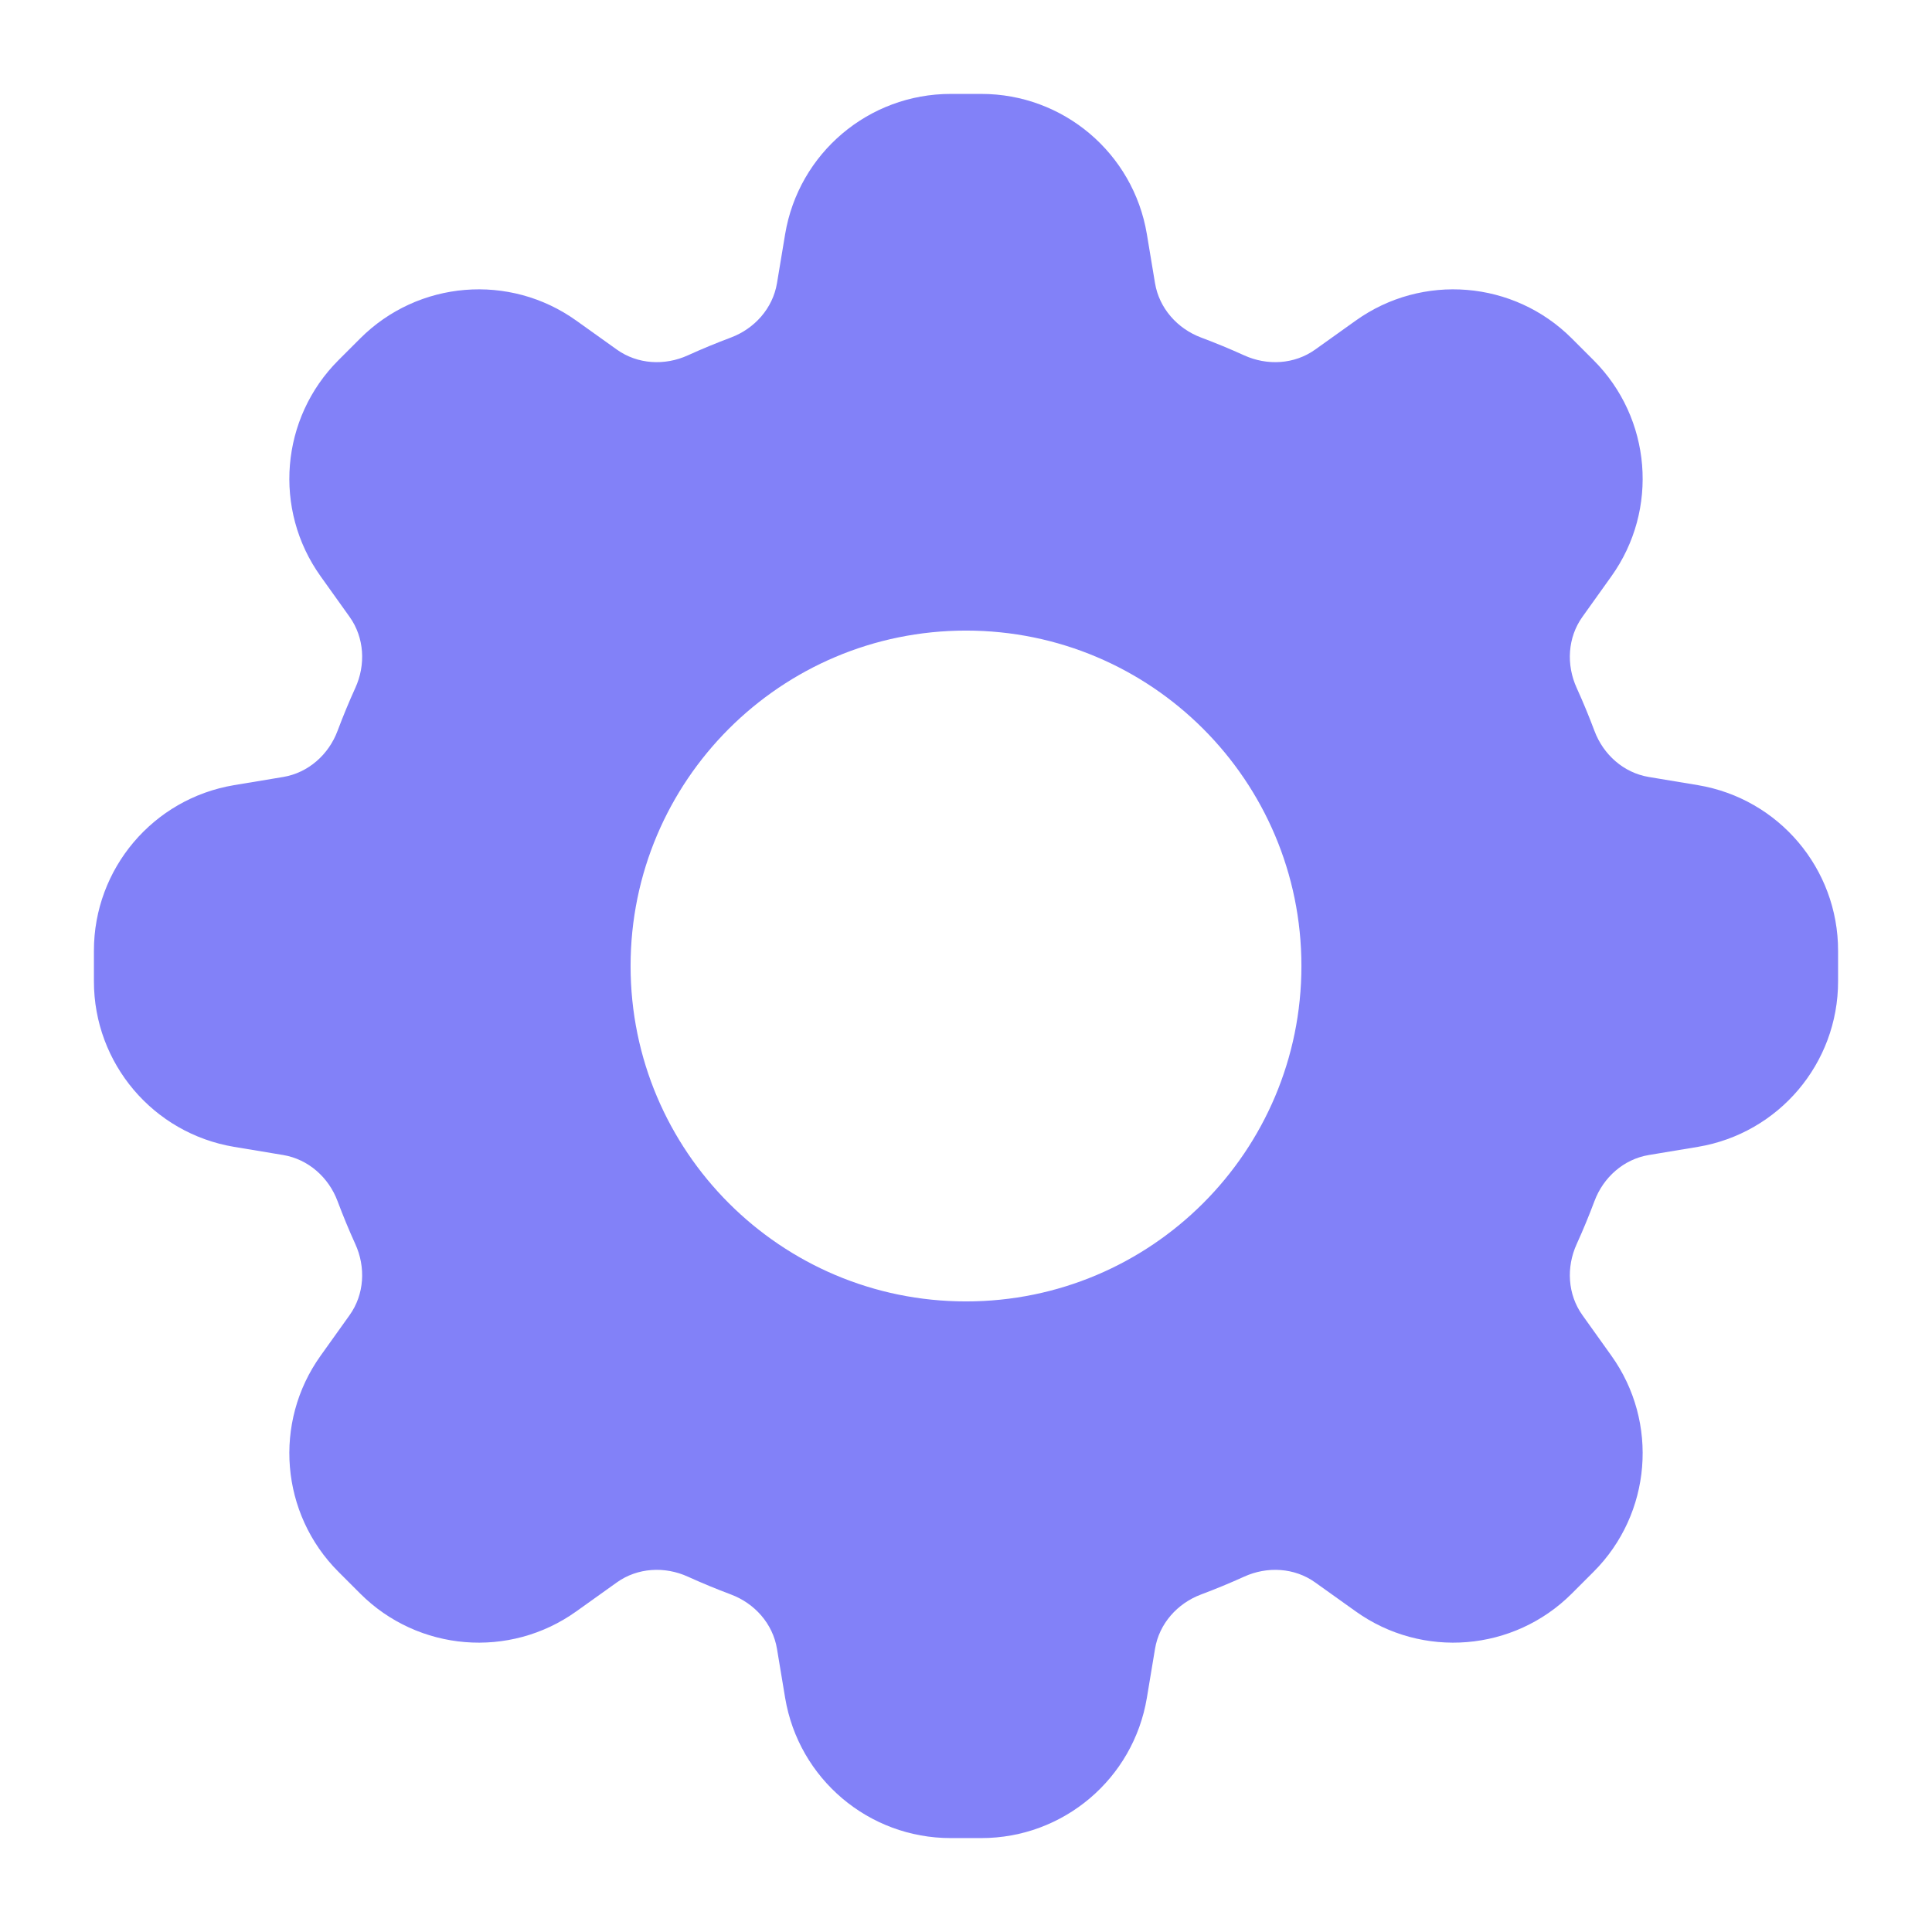 <svg width="18" height="18" viewBox="0 0 18 18" fill="none" xmlns="http://www.w3.org/2000/svg">
<path fill-rule="evenodd" clip-rule="evenodd" d="M8.857 0.875C8.093 0.875 7.441 1.427 7.315 2.181L7.239 2.638C7.2 2.872 7.031 3.062 6.809 3.145C6.673 3.196 6.54 3.251 6.41 3.31C6.194 3.409 5.94 3.395 5.747 3.257L5.369 2.987C4.748 2.543 3.896 2.613 3.356 3.153L3.153 3.356C2.613 3.896 2.543 4.748 2.987 5.369L3.257 5.747C3.395 5.94 3.409 6.194 3.31 6.41C3.251 6.54 3.196 6.673 3.145 6.809C3.062 7.031 2.872 7.2 2.638 7.239L2.181 7.315C1.427 7.441 0.875 8.093 0.875 8.857V9.143C0.875 9.907 1.427 10.559 2.181 10.685L2.638 10.761C2.872 10.8 3.062 10.969 3.145 11.191C3.196 11.327 3.251 11.46 3.31 11.59C3.409 11.806 3.395 12.06 3.257 12.253L2.987 12.631C2.543 13.252 2.613 14.104 3.153 14.644L3.356 14.847C3.896 15.387 4.748 15.457 5.369 15.013L5.747 14.743C5.94 14.605 6.194 14.591 6.41 14.69C6.54 14.749 6.673 14.804 6.809 14.855C7.031 14.938 7.2 15.127 7.239 15.362L7.315 15.819C7.441 16.573 8.093 17.125 8.857 17.125H9.143C9.907 17.125 10.559 16.573 10.685 15.819L10.761 15.362C10.8 15.127 10.969 14.938 11.191 14.855C11.327 14.804 11.46 14.749 11.59 14.69C11.806 14.591 12.06 14.605 12.253 14.743L12.631 15.013C13.252 15.457 14.104 15.387 14.644 14.847L14.847 14.644C15.387 14.104 15.457 13.252 15.013 12.631L14.743 12.253C14.605 12.06 14.591 11.806 14.69 11.59C14.749 11.46 14.804 11.327 14.855 11.191C14.938 10.969 15.127 10.8 15.362 10.761L15.819 10.685C16.573 10.559 17.125 9.907 17.125 9.143V8.857C17.125 8.093 16.573 7.441 15.819 7.315L15.362 7.239C15.127 7.2 14.938 7.031 14.855 6.809C14.804 6.673 14.749 6.54 14.69 6.41C14.591 6.194 14.605 5.94 14.743 5.747L15.013 5.369C15.457 4.748 15.387 3.896 14.847 3.356L14.644 3.153C14.104 2.613 13.252 2.543 12.631 2.987L12.253 3.257C12.06 3.395 11.806 3.409 11.59 3.31C11.46 3.251 11.327 3.196 11.191 3.145C10.969 3.062 10.8 2.872 10.761 2.638L10.685 2.181C10.559 1.427 9.907 0.875 9.143 0.875H8.857ZM9 12.125C10.726 12.125 12.125 10.726 12.125 9C12.125 7.274 10.726 5.875 9 5.875C7.274 5.875 5.875 7.274 5.875 9C5.875 10.726 7.274 12.125 9 12.125Z" fill="#8281F8"/>
</svg>
